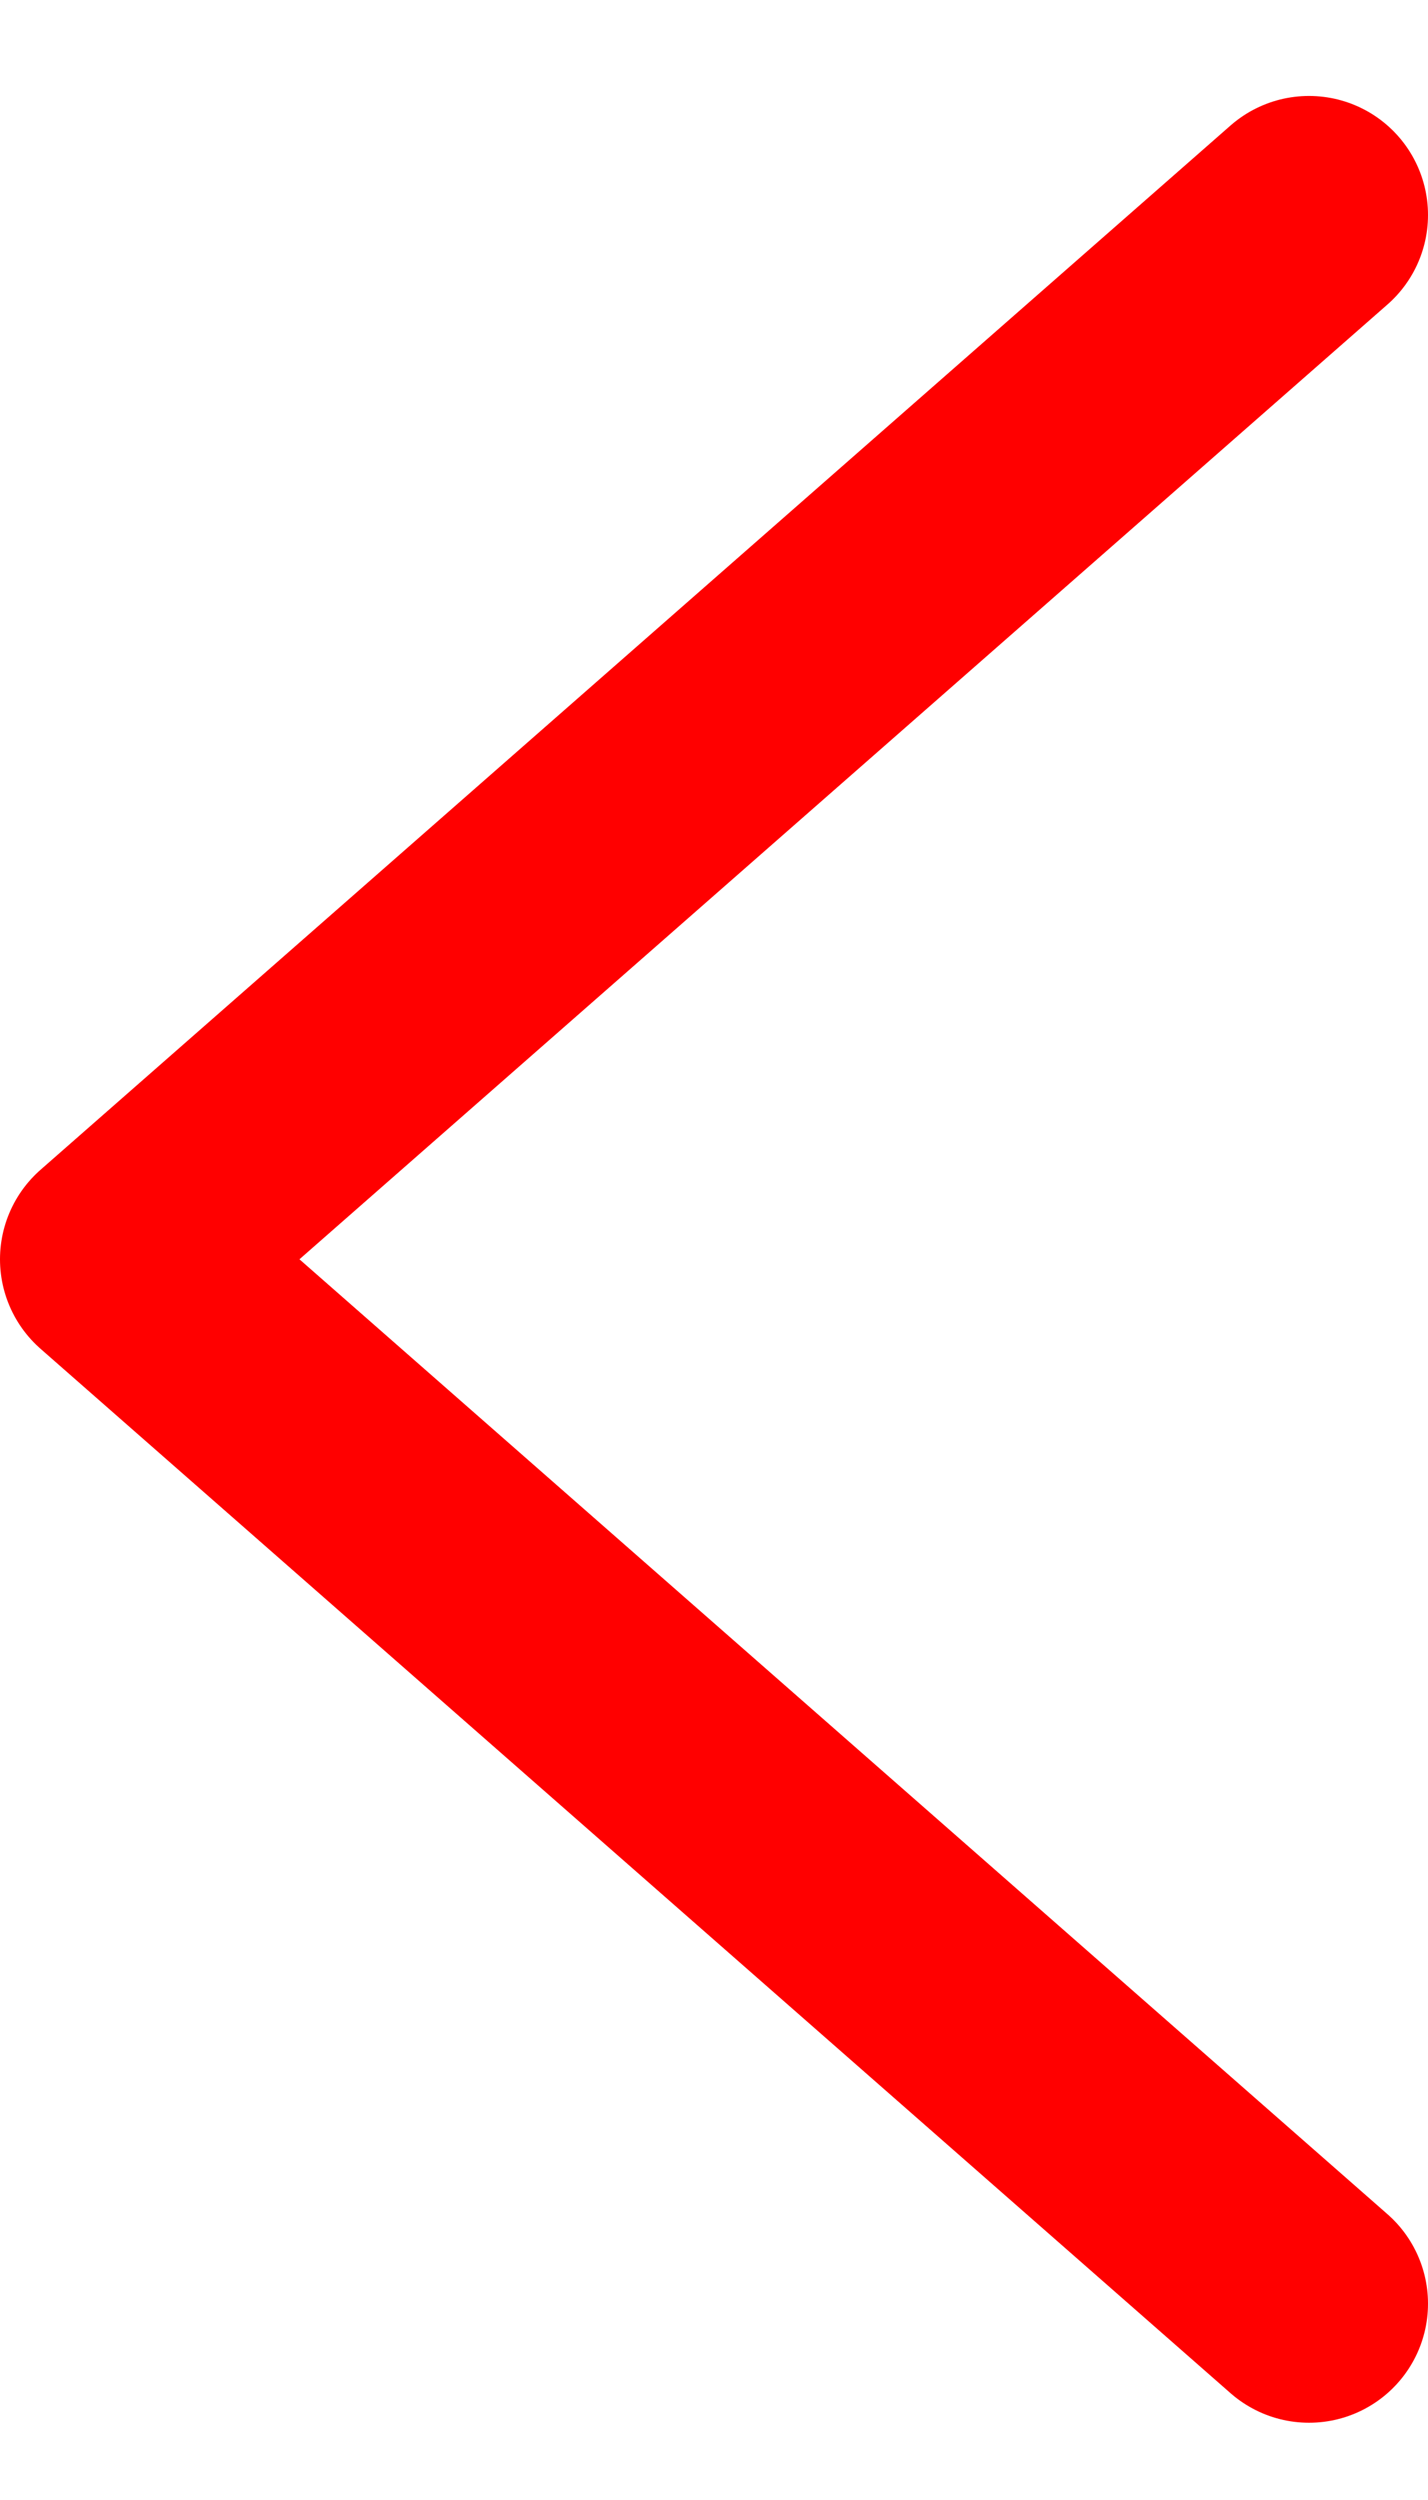 <svg width="12" height="21" viewBox="0 0 12 21" fill="none" xmlns="http://www.w3.org/2000/svg">
<path d="M11 1.806L1 10.578L11 19.351" stroke="#FF0000" stroke-width="2" stroke-linecap="round" stroke-linejoin="round"/>
</svg>
